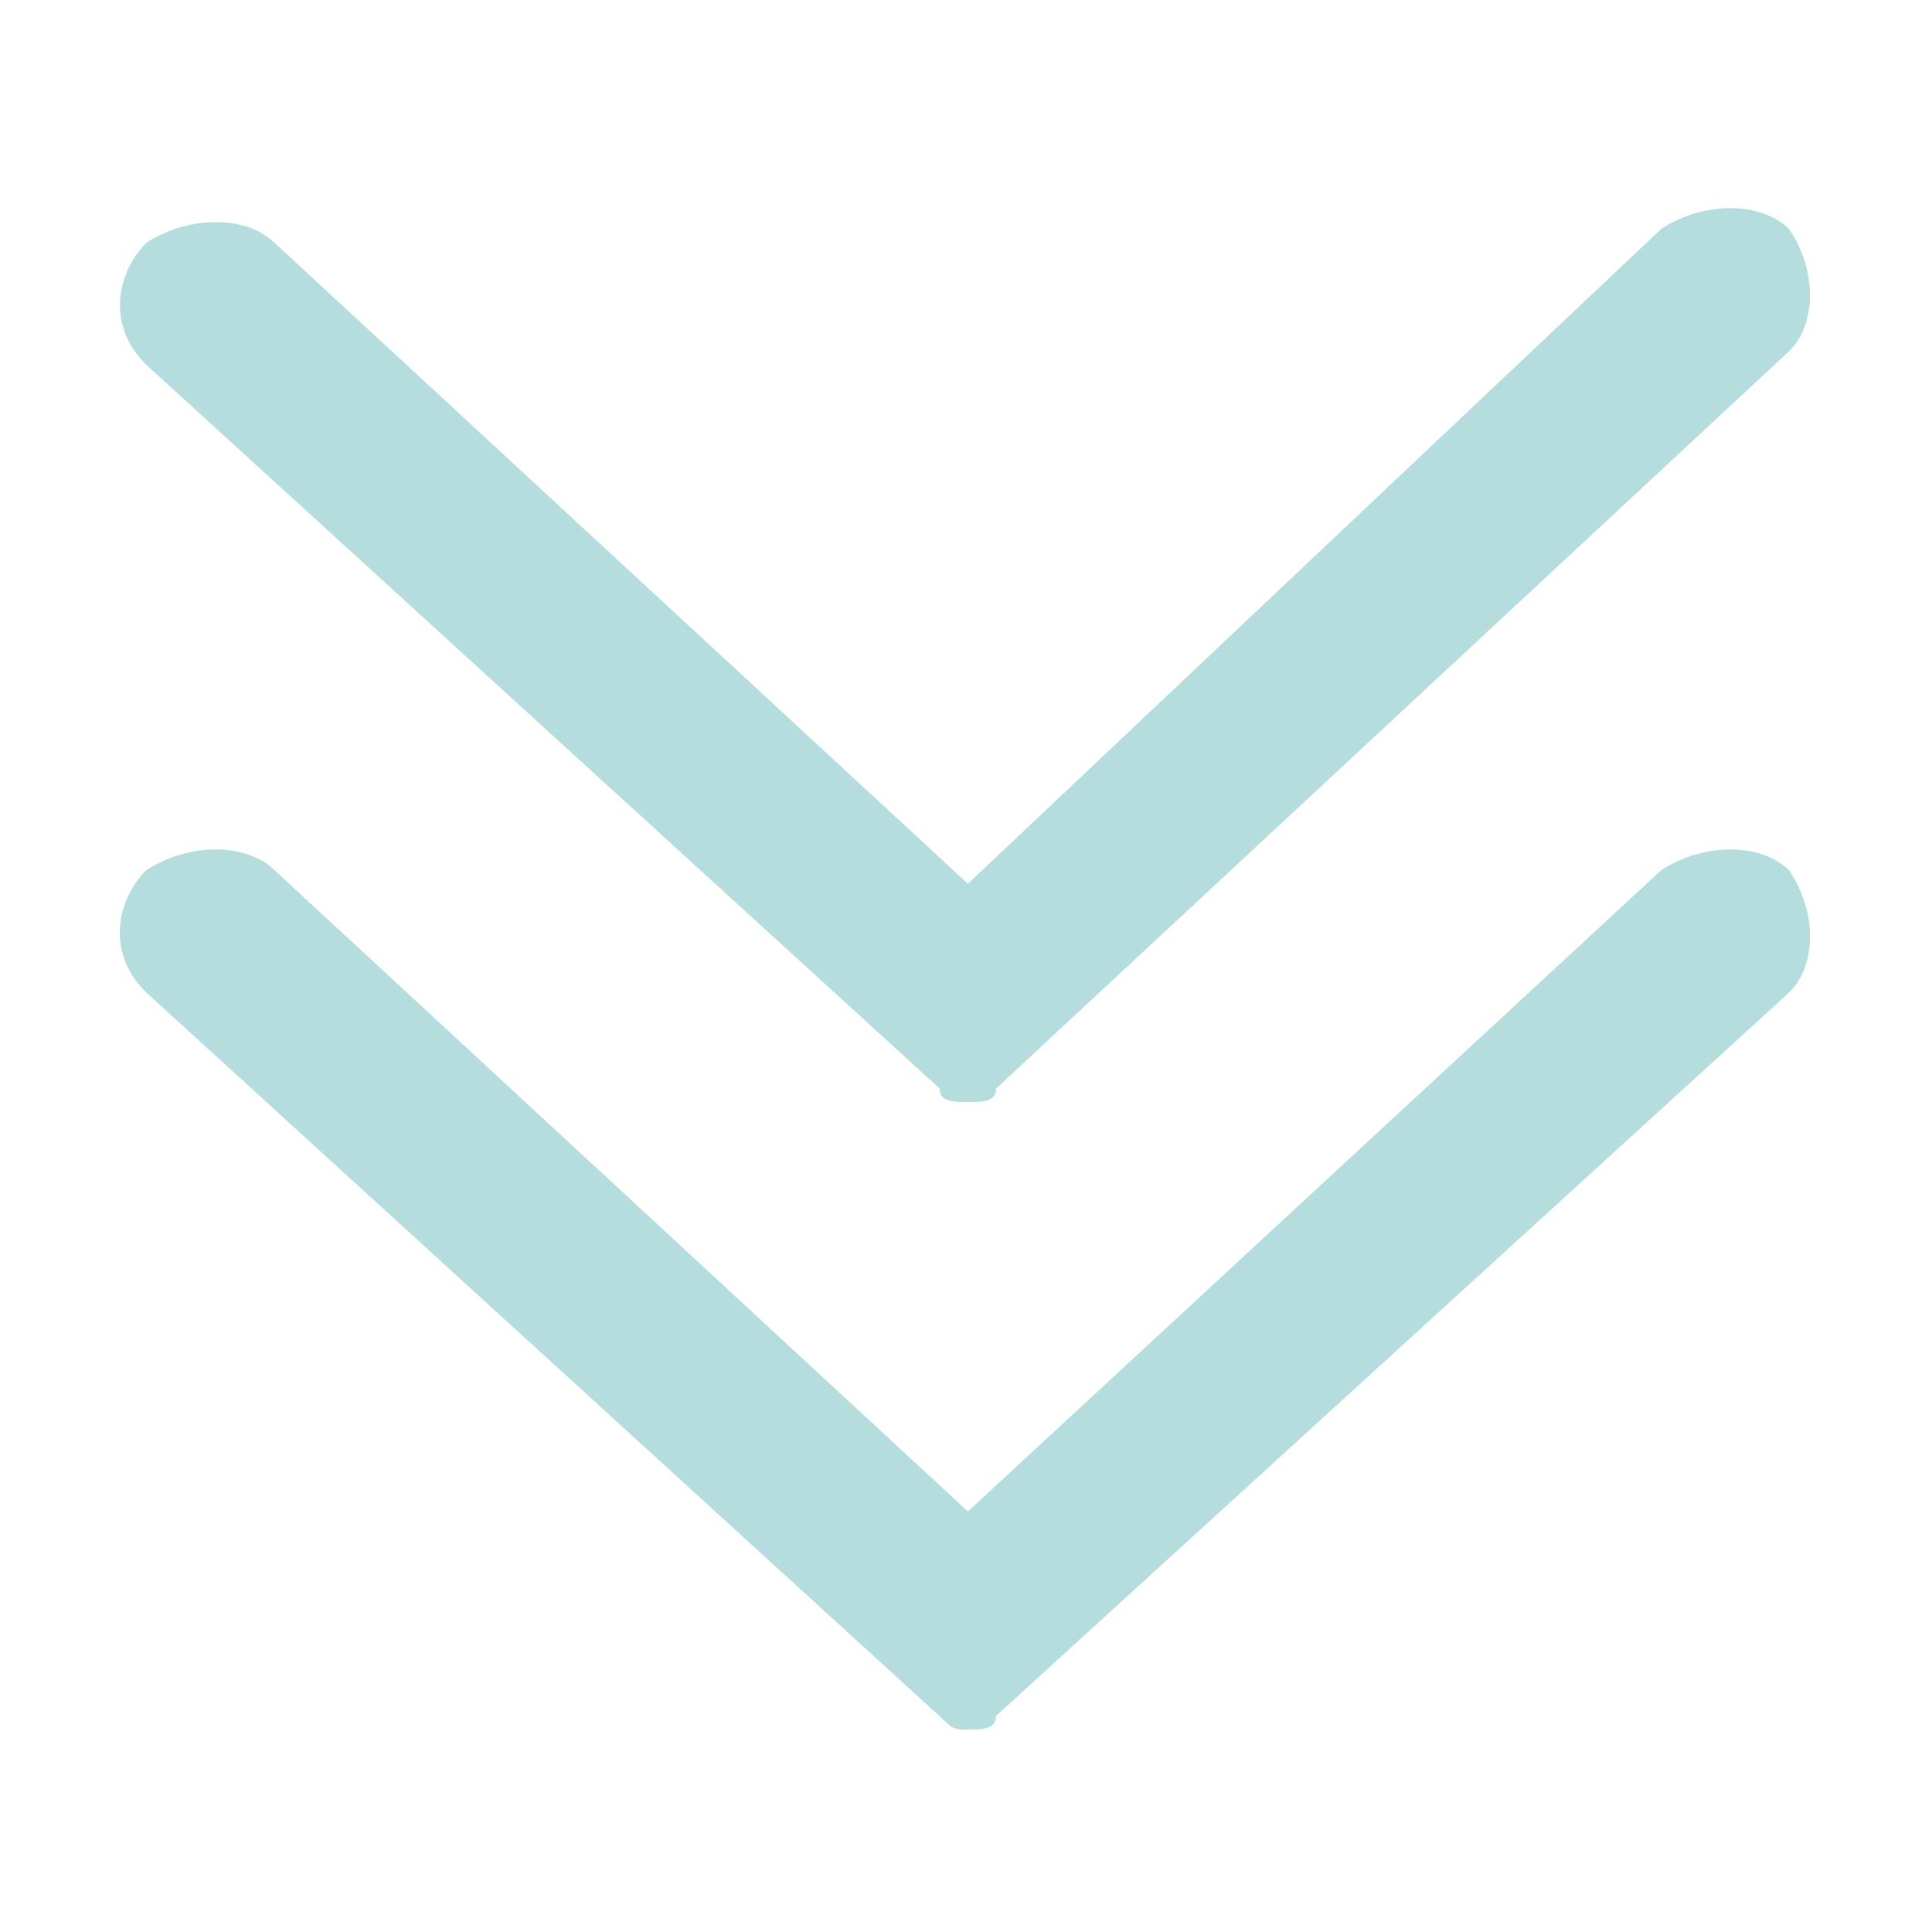<?xml version="1.0" standalone="no"?><!DOCTYPE svg PUBLIC "-//W3C//DTD SVG 1.1//EN" "http://www.w3.org/Graphics/SVG/1.1/DTD/svg11.dtd"><svg t="1646279818997" class="icon" viewBox="0 0 1024 1024" version="1.1" xmlns="http://www.w3.org/2000/svg" fill="#b6dddd" p-id="2862" xmlns:xlink="http://www.w3.org/1999/xlink" width="96" height="96"><defs><style type="text/css"></style></defs><path d="M145.4 461.1l367.6 340 367.6-340c22.5-14.5 52.5-14.5 67.5 0 15 21.7 15 50.7 0 65.1L527.9 909.5c0 7.2-7.5 7.2-15 7.2s-7.5 0-15-7.2L77.7 526.2c-22.5-21.7-15-50.6 0-65.1 22.6-14.5 52.6-14.5 67.7 0zM528 576.9c0 7.2-7.5 7.2-15 7.2s-15 0-15-7.2L77.8 193.6c-22.5-21.7-15-50.6 0-65.1 22.5-14.4 52.5-14.4 67.5 0L513 468.4l367.6-347.2c22.5-14.5 52.5-14.5 67.5 0 15 21.7 15 50.7 0 65.1L528 576.9z m0 0" p-id="2863"></path></svg>